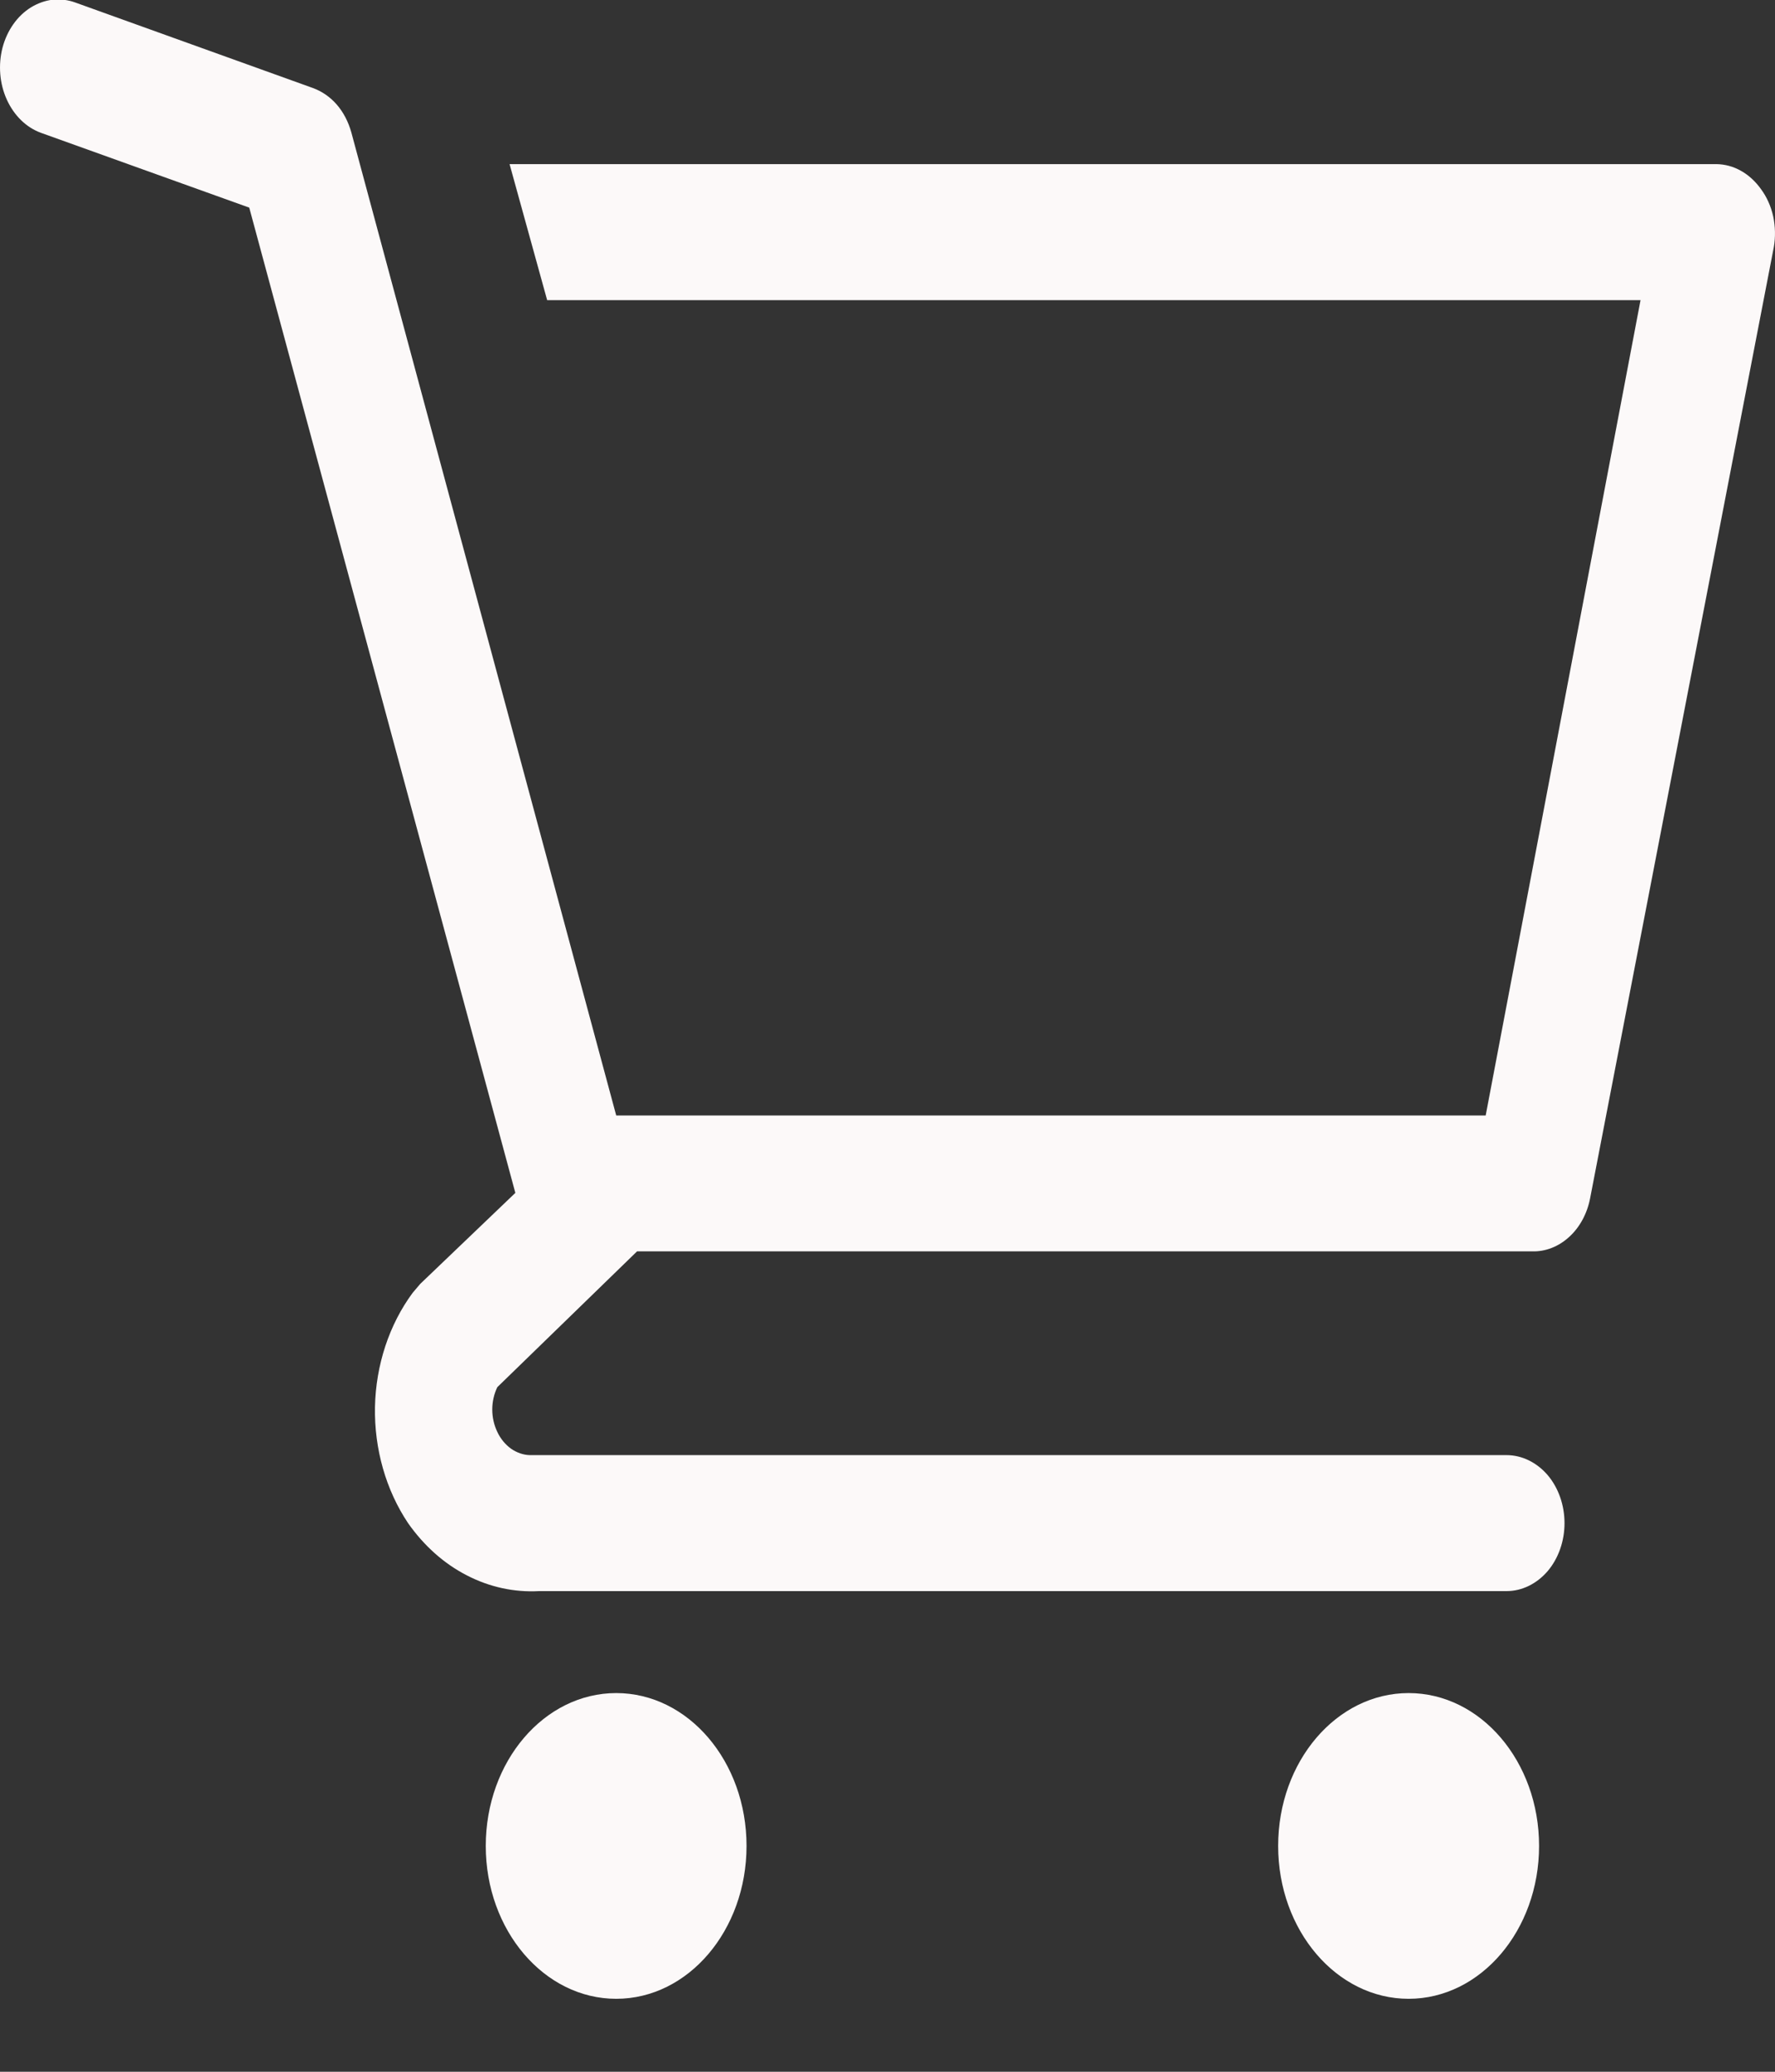 <svg width="12" height="14" viewBox="0 0 12 14" fill="none" xmlns="http://www.w3.org/2000/svg">
<rect x="0" y="0" width="12" height="14" fill="#333333" stroke="none"/>
<g id="Group 8">
<path id="Vector" d="M4.166 13.507C4.653 13.507 5.047 13.044 5.047 12.474C5.047 11.903 4.653 11.441 4.166 11.441C3.679 11.441 3.284 11.903 3.284 12.474C3.284 13.044 3.679 13.507 4.166 13.507Z" fill="#FCF9F9"/>
<path id="Vector_2" d="M9.523 13.507C10.01 13.507 10.405 13.044 10.405 12.474C10.405 11.903 10.01 11.441 9.523 11.441C9.036 11.441 8.641 11.903 8.641 12.474C8.641 13.044 9.036 13.507 9.523 13.507Z" fill="#FCF9F9"/>
<path id="Vector_3" d="M11.906 1.279C11.869 1.227 11.823 1.184 11.771 1.155C11.719 1.125 11.662 1.11 11.604 1.109H3.445L3.699 2.028H11.091L10.044 7.538H4.166L2.375 0.894C2.355 0.823 2.322 0.759 2.277 0.707C2.232 0.655 2.176 0.617 2.116 0.595L0.509 0.017C0.46 -0.001 0.408 -0.007 0.356 -0.002C0.305 0.004 0.255 0.022 0.209 0.05C0.117 0.107 0.048 0.205 0.017 0.322C-0.013 0.439 -0.003 0.565 0.046 0.673C0.095 0.781 0.178 0.862 0.278 0.898L1.685 1.403L3.484 8.061L2.841 8.676L2.79 8.736C2.631 8.951 2.541 9.224 2.535 9.508C2.53 9.792 2.609 10.069 2.759 10.293C2.866 10.445 3.001 10.566 3.155 10.645C3.309 10.725 3.476 10.761 3.644 10.752H10.185C10.289 10.752 10.389 10.703 10.463 10.617C10.536 10.531 10.577 10.414 10.577 10.293C10.577 10.171 10.536 10.054 10.463 9.968C10.389 9.882 10.289 9.833 10.185 9.833H3.582C3.537 9.832 3.493 9.816 3.454 9.789C3.416 9.761 3.384 9.723 3.362 9.676C3.34 9.63 3.328 9.578 3.328 9.525C3.328 9.472 3.34 9.42 3.362 9.374L4.307 8.456H10.358C10.448 8.459 10.537 8.424 10.608 8.359C10.68 8.294 10.73 8.201 10.75 8.098L11.992 1.67C12.004 1.601 12.002 1.53 11.988 1.463C11.973 1.395 11.945 1.332 11.906 1.279Z" fill="#FCF9F9"/>
</g>
</svg>
